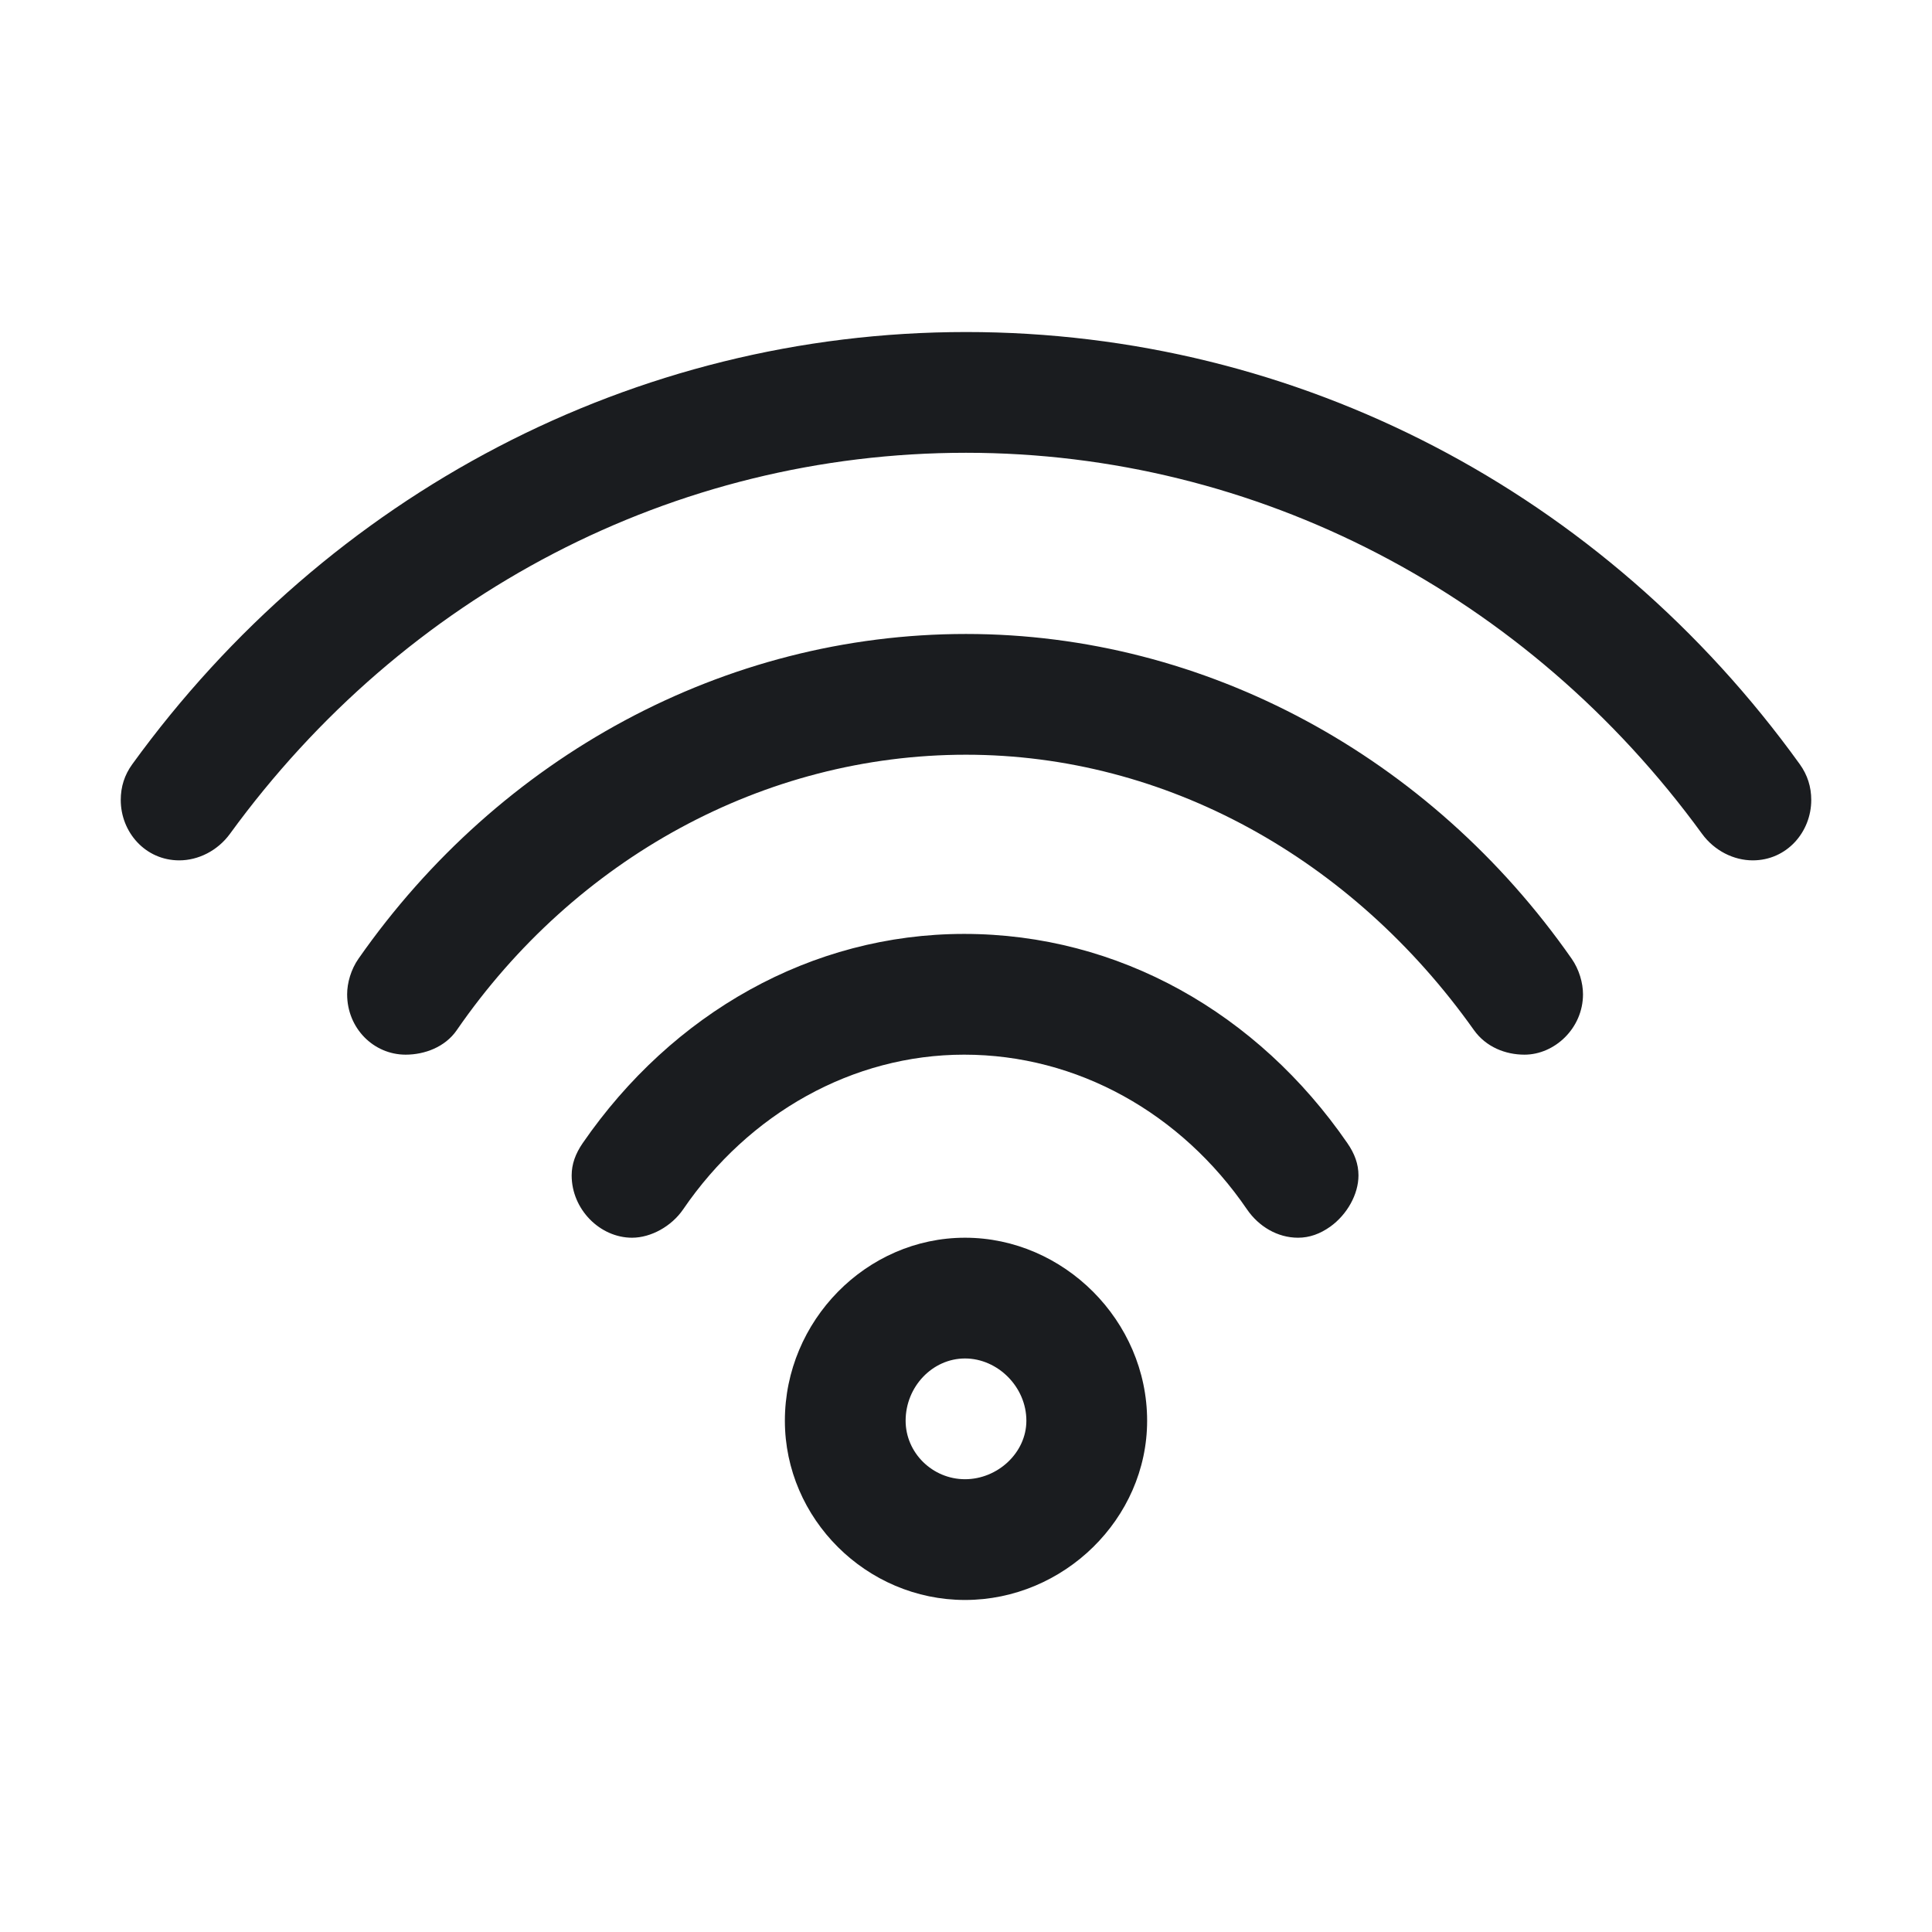 <svg width="28" height="28" viewBox="0 0 28 28" fill="none" xmlns="http://www.w3.org/2000/svg">
<g clip-path="url(#clip0_187_643)">
<path fill-rule="evenodd" clip-rule="evenodd" d="M13.986 17.938C15.416 17.938 16.625 19.141 16.625 20.59C16.625 22.012 15.416 23.188 13.986 23.188C12.557 23.188 11.375 22.012 11.375 20.59C11.375 19.141 12.557 17.938 13.986 17.938ZM13.986 19.688C13.514 19.688 13.125 20.097 13.125 20.59C13.125 21.055 13.514 21.438 13.986 21.438C14.458 21.438 14.875 21.055 14.875 20.59C14.875 20.098 14.458 19.688 13.986 19.688ZM1.75 11.594C1.75 11.402 1.805 11.23 1.917 11.076C4.752 7.164 9.188 4.812 14 4.812C18.812 4.812 23.247 7.137 26.084 11.076C26.195 11.231 26.25 11.402 26.25 11.594C26.25 12.059 25.895 12.469 25.402 12.469C25.129 12.469 24.848 12.332 24.667 12.084C22.141 8.613 18.211 6.562 14 6.562C9.762 6.562 5.859 8.613 3.333 12.084C3.152 12.332 2.871 12.469 2.598 12.469C2.105 12.469 1.75 12.059 1.75 11.594ZM5.031 14.41C5.031 14.246 5.086 14.05 5.197 13.892C7.243 10.965 10.5 9.188 14 9.188C17.473 9.188 20.73 10.965 22.776 13.892C22.887 14.05 22.942 14.246 22.942 14.41C22.942 14.902 22.531 15.285 22.094 15.285C21.82 15.285 21.537 15.176 21.36 14.927C19.596 12.441 16.898 10.938 14 10.938C11.074 10.938 8.336 12.441 6.619 14.931C6.45 15.176 6.152 15.285 5.879 15.285C5.414 15.285 5.031 14.902 5.031 14.41ZM8.285 17.035C8.285 16.871 8.34 16.72 8.445 16.567C9.743 14.684 11.758 13.535 13.973 13.535C16.215 13.535 18.229 14.684 19.527 16.567C19.633 16.72 19.688 16.871 19.688 17.035C19.688 17.309 19.523 17.602 19.28 17.777C19.131 17.883 18.977 17.938 18.812 17.938C18.512 17.938 18.241 17.773 18.073 17.528C17.12 16.133 15.613 15.285 13.973 15.285C12.359 15.285 10.853 16.133 9.9 17.528C9.732 17.773 9.434 17.938 9.16 17.938C8.695 17.938 8.285 17.527 8.285 17.035Z" fill="#1A1C1F"/>
</g>
<defs>
<clipPath id="clip0_187_643">
<rect width="28" height="28" fill="white"/>
</clipPath>
</defs>
</svg>
